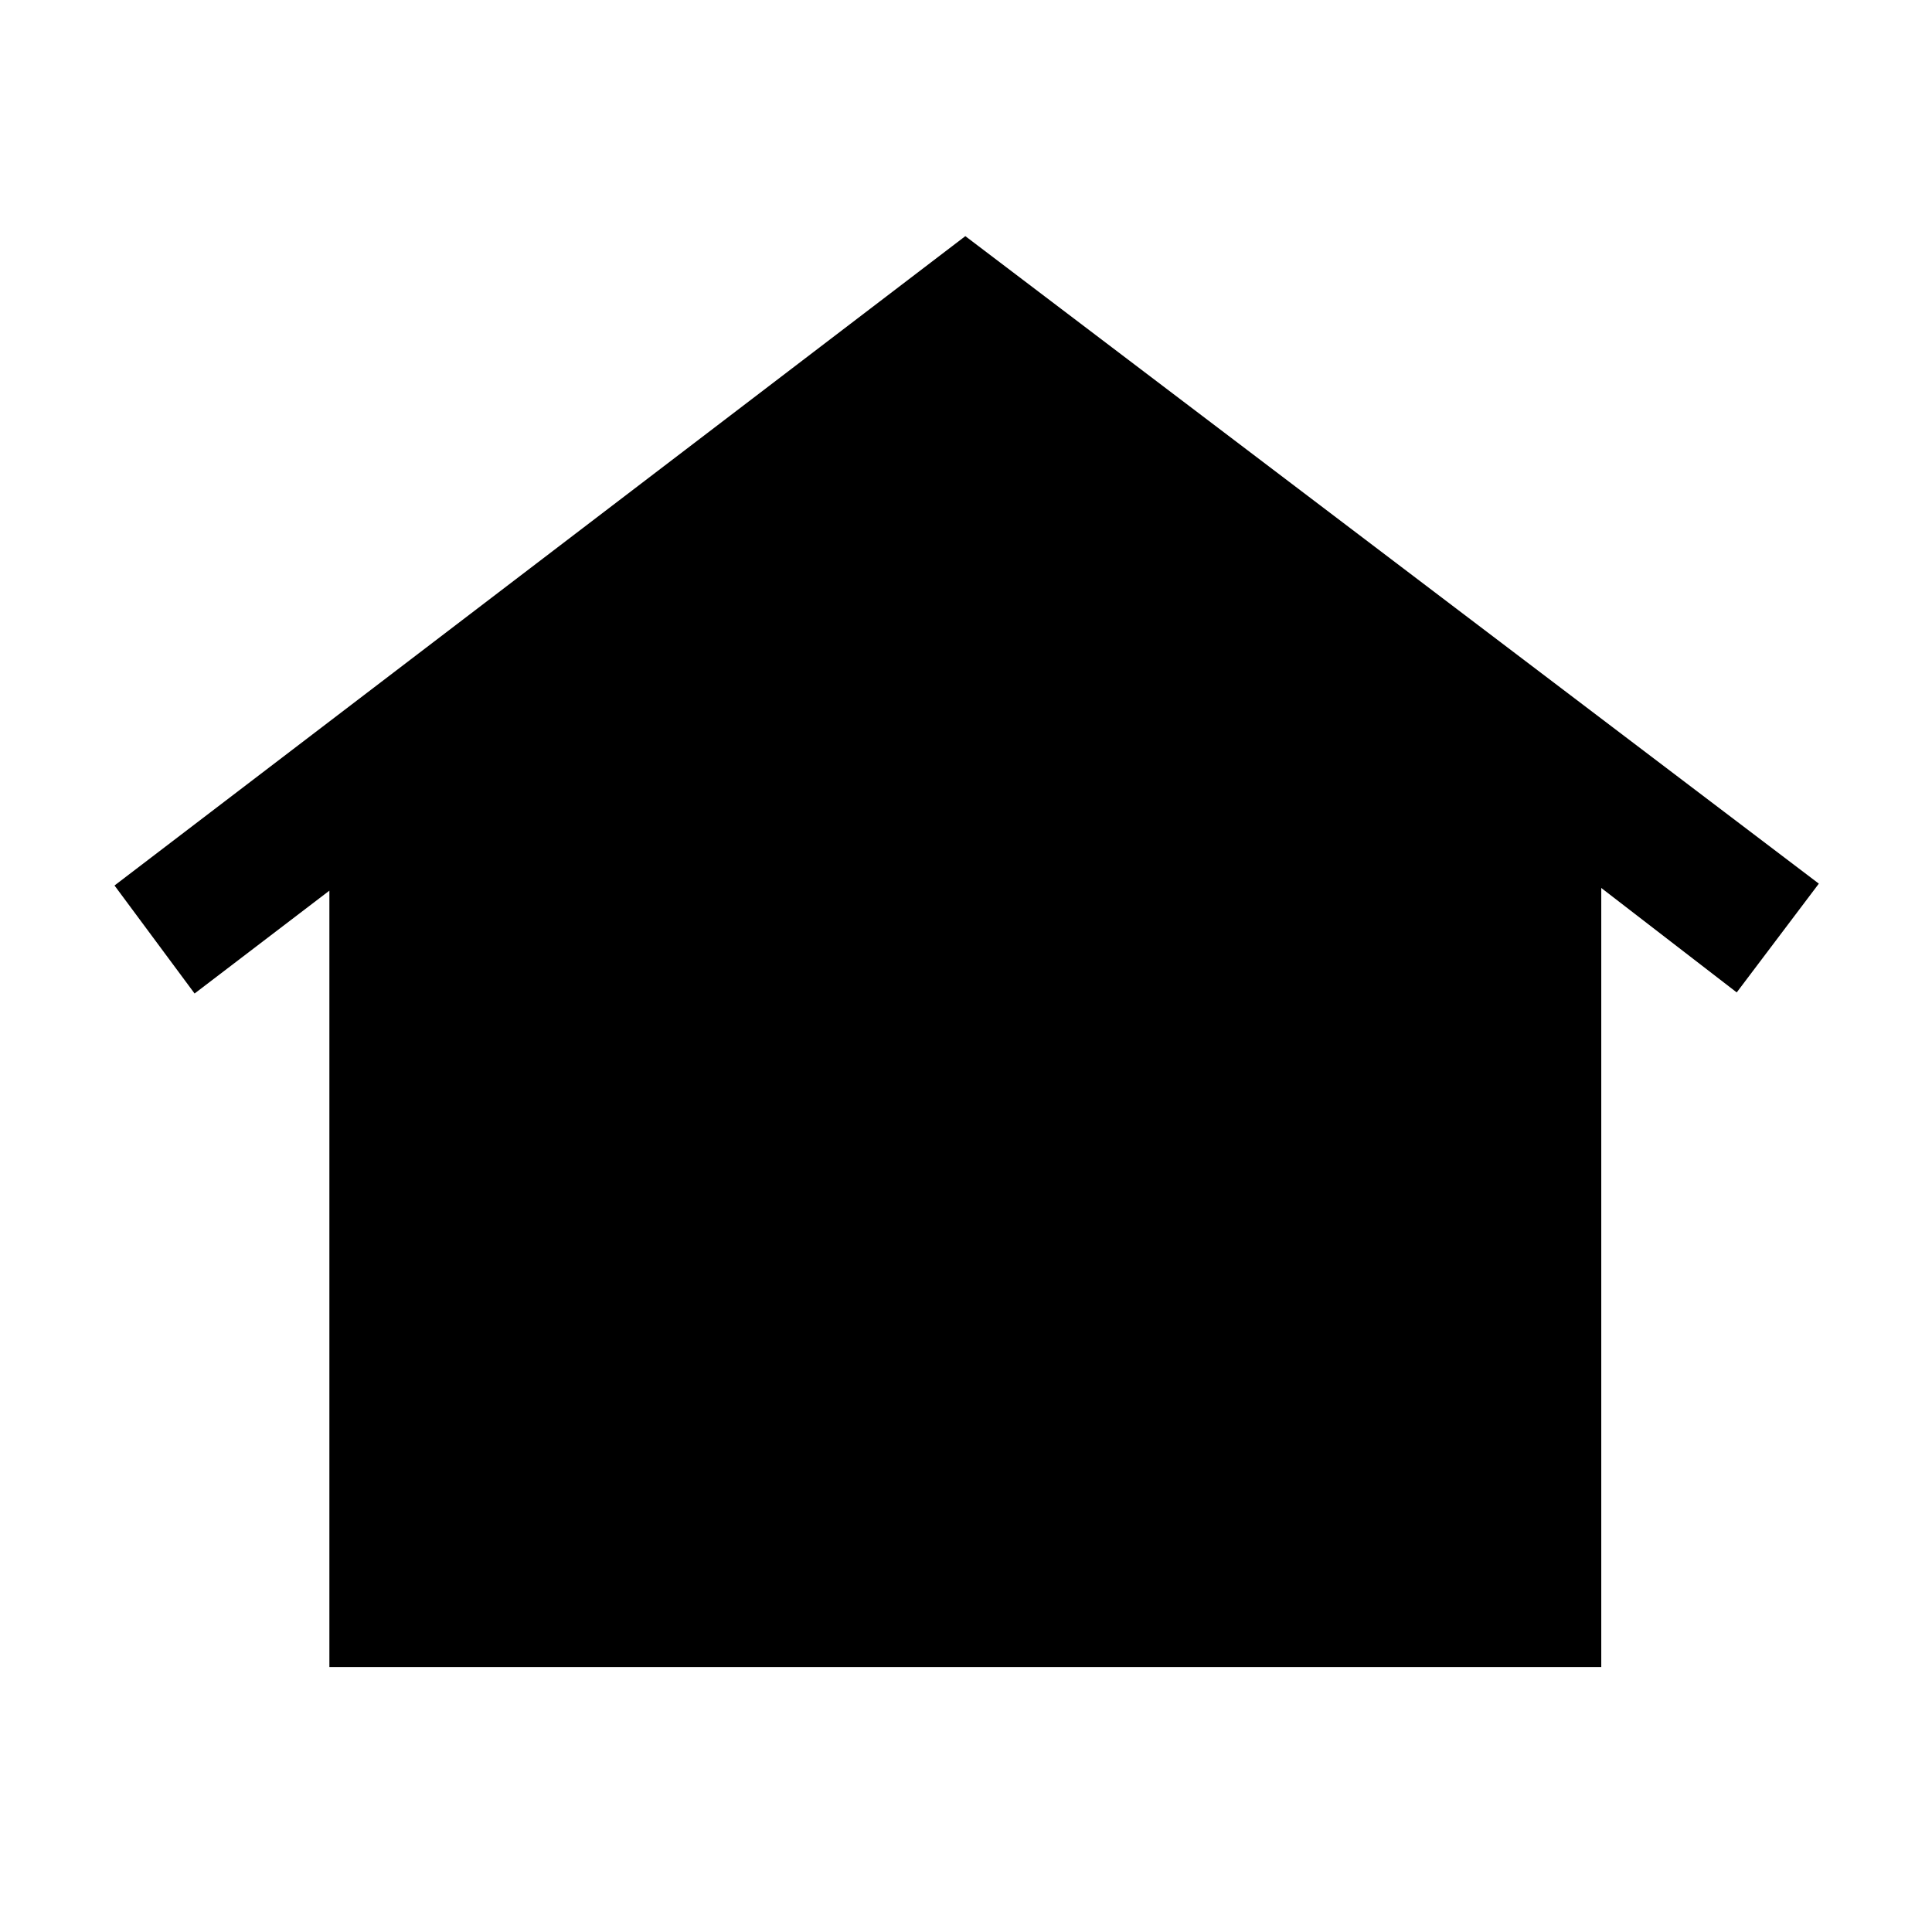 <svg xmlns="http://www.w3.org/2000/svg" height="40" viewBox="0 -960 960 960" width="40"><path d="M163.67-131.67v-385.77l-66.98 51.11L56.9-520l422.77-322.66 424.1 321.74-40.8 54.05-67.31-51.9v387.1H163.67Zm160-228.95q-15.39 0-26.29-11.8-10.89-11.81-10.89-27.71t10.89-27.57q10.9-11.68 25.95-11.68 15.06 0 26.29 11.8 11.23 11.81 11.23 27.71t-11.14 27.57q-11.14 11.68-26.04 11.68Zm156 0q-15.39 0-26.29-11.8-10.89-11.81-10.89-27.71t10.89-27.57q10.9-11.68 25.95-11.68 15.06 0 26.29 11.8 11.23 11.81 11.23 27.71t-11.14 27.57q-11.14 11.68-26.04 11.68Zm156 0q-15.39 0-26.29-11.8-10.89-11.81-10.89-27.71t10.89-27.57q10.9-11.68 25.95-11.68 15.06 0 26.29 11.8 11.23 11.81 11.23 27.71t-11.14 27.57q-11.14 11.68-26.04 11.68Z"/></svg>